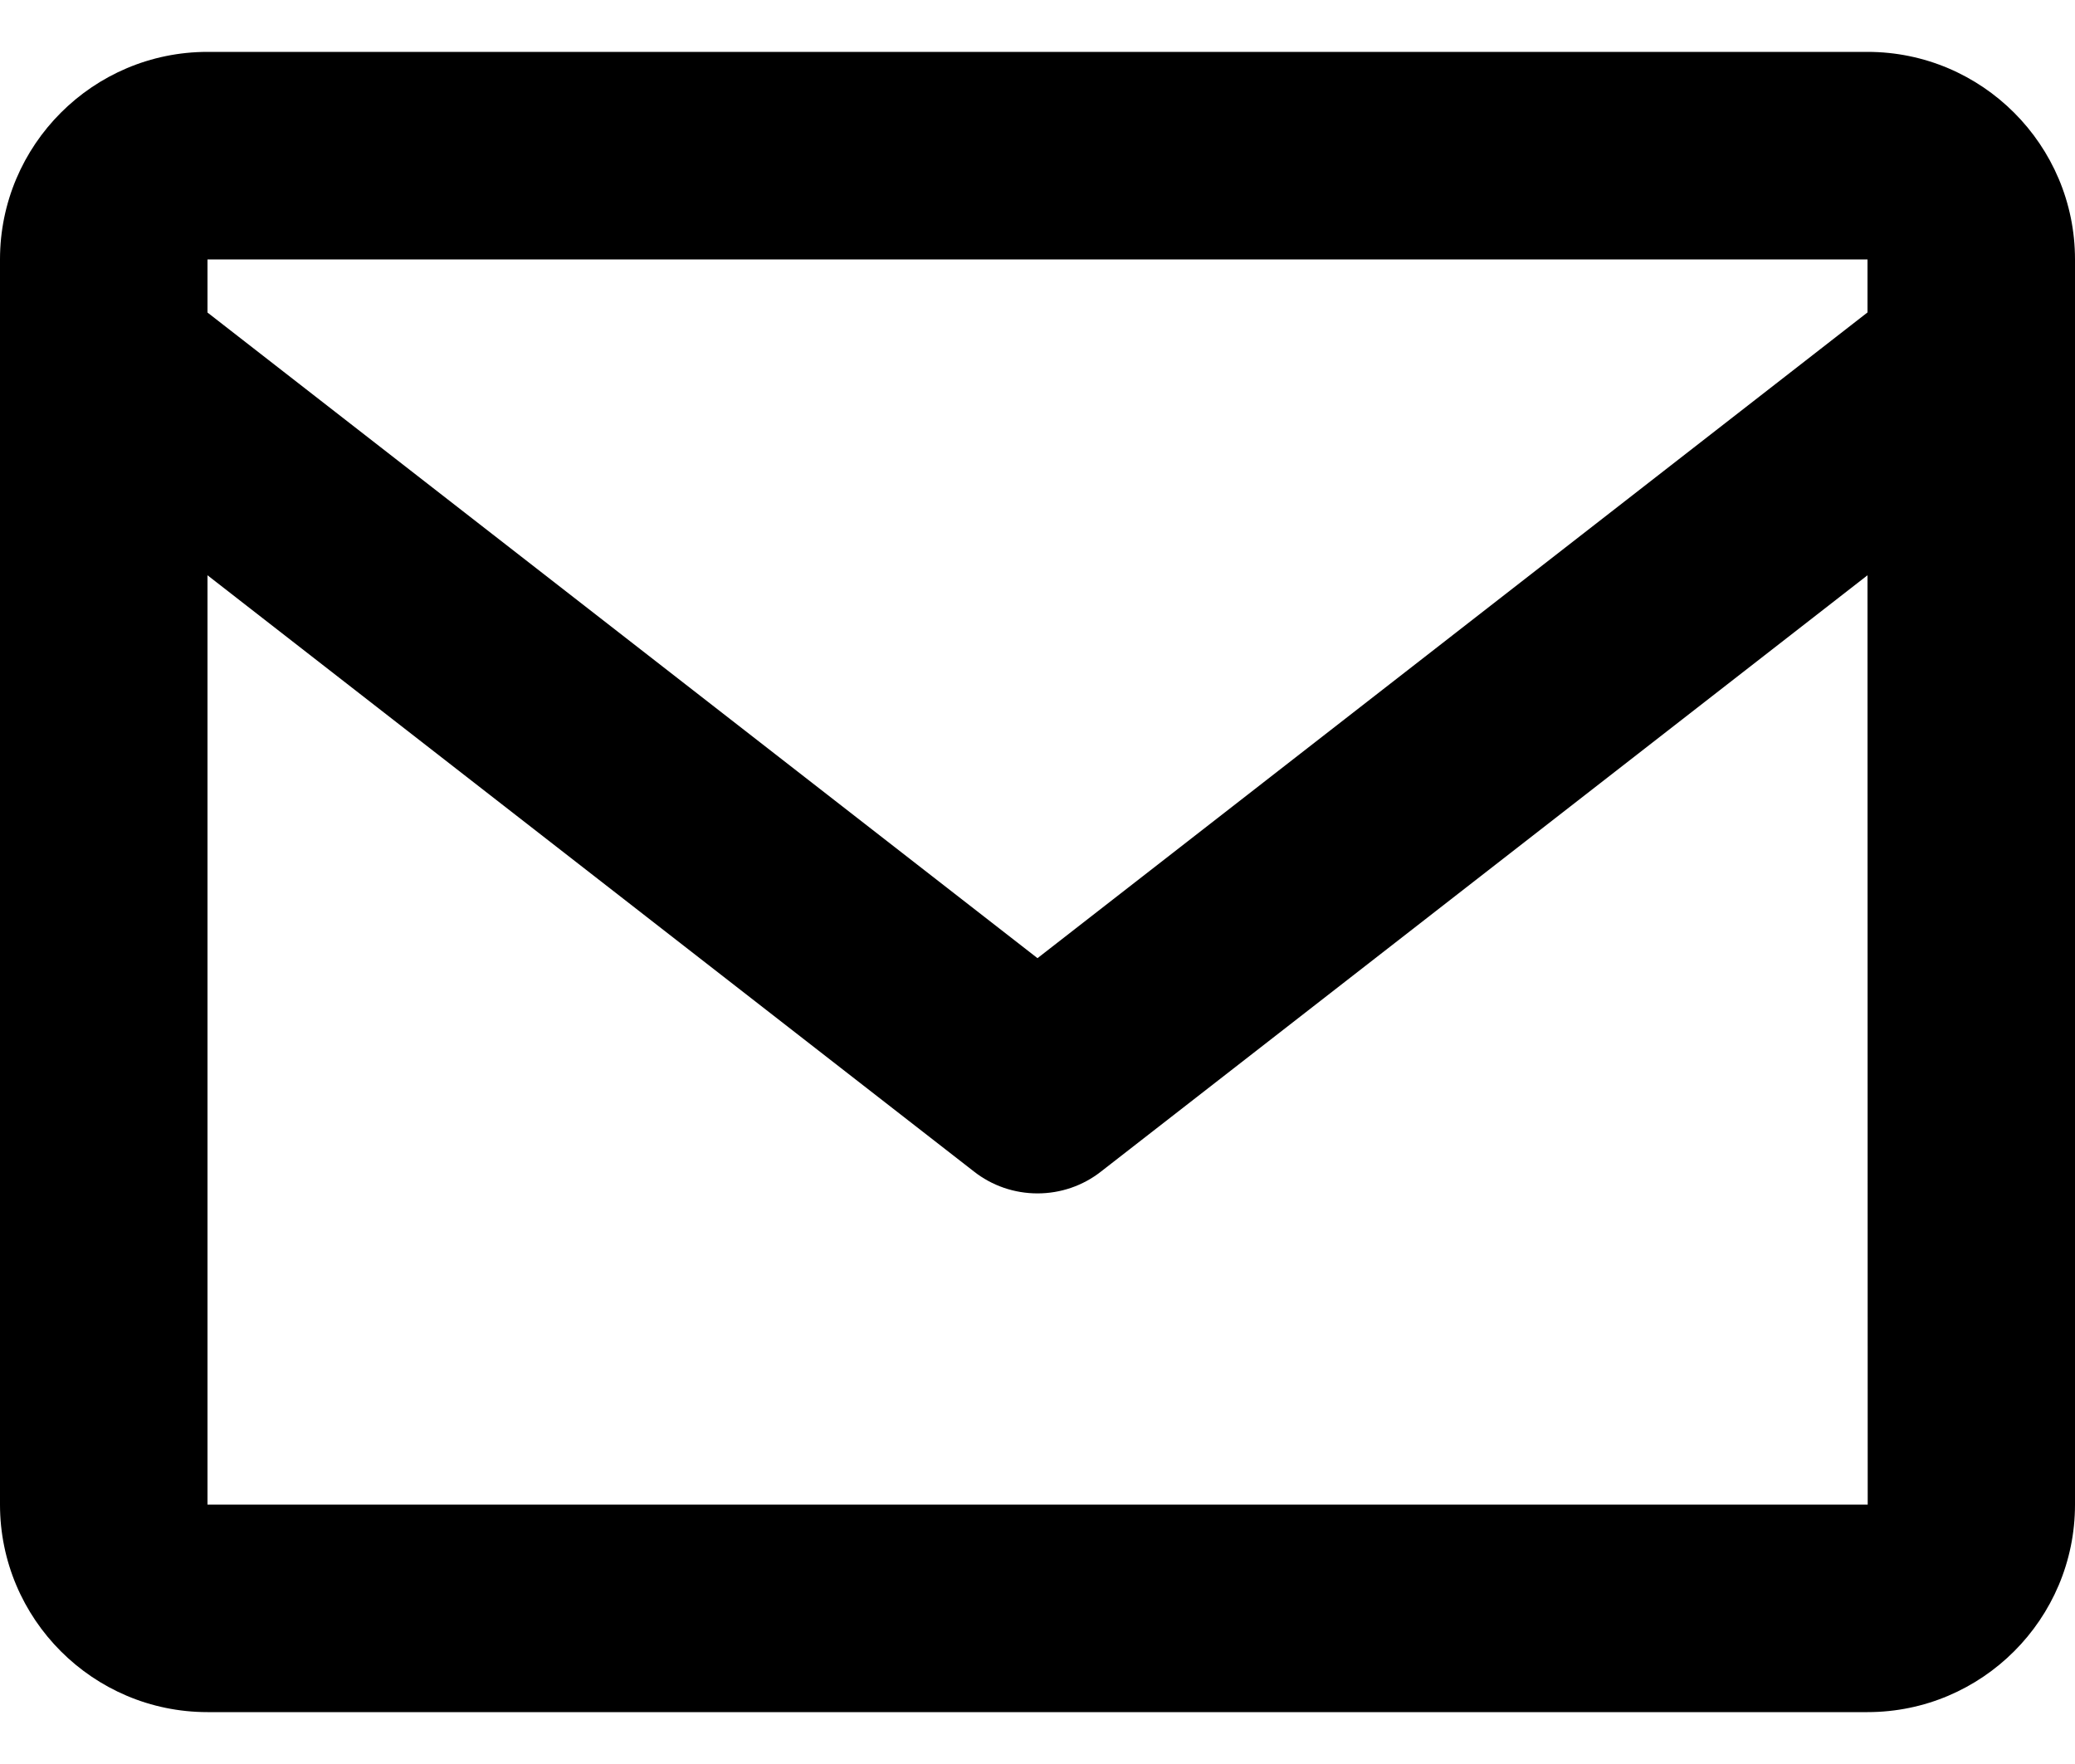 <svg width="20" height="17" viewBox="0 0 20 17" fill="none" xmlns="http://www.w3.org/2000/svg">
<path d="M18 0.5H2C0.897 0.5 0 1.397 0 2.5V14.5C0 15.603 0.897 16.5 2 16.5H18C19.103 16.5 20 15.603 20 14.5V2.5C20 1.397 19.103 0.5 18 0.5ZM18 2.5V3.011L10 9.234L2 3.012V2.5H18ZM2 14.5V5.544L9.386 11.289C9.561 11.427 9.777 11.501 10 11.501C10.223 11.501 10.439 11.427 10.614 11.289L18 5.544L18.002 14.5H2Z" fill="black"/>
</svg>
